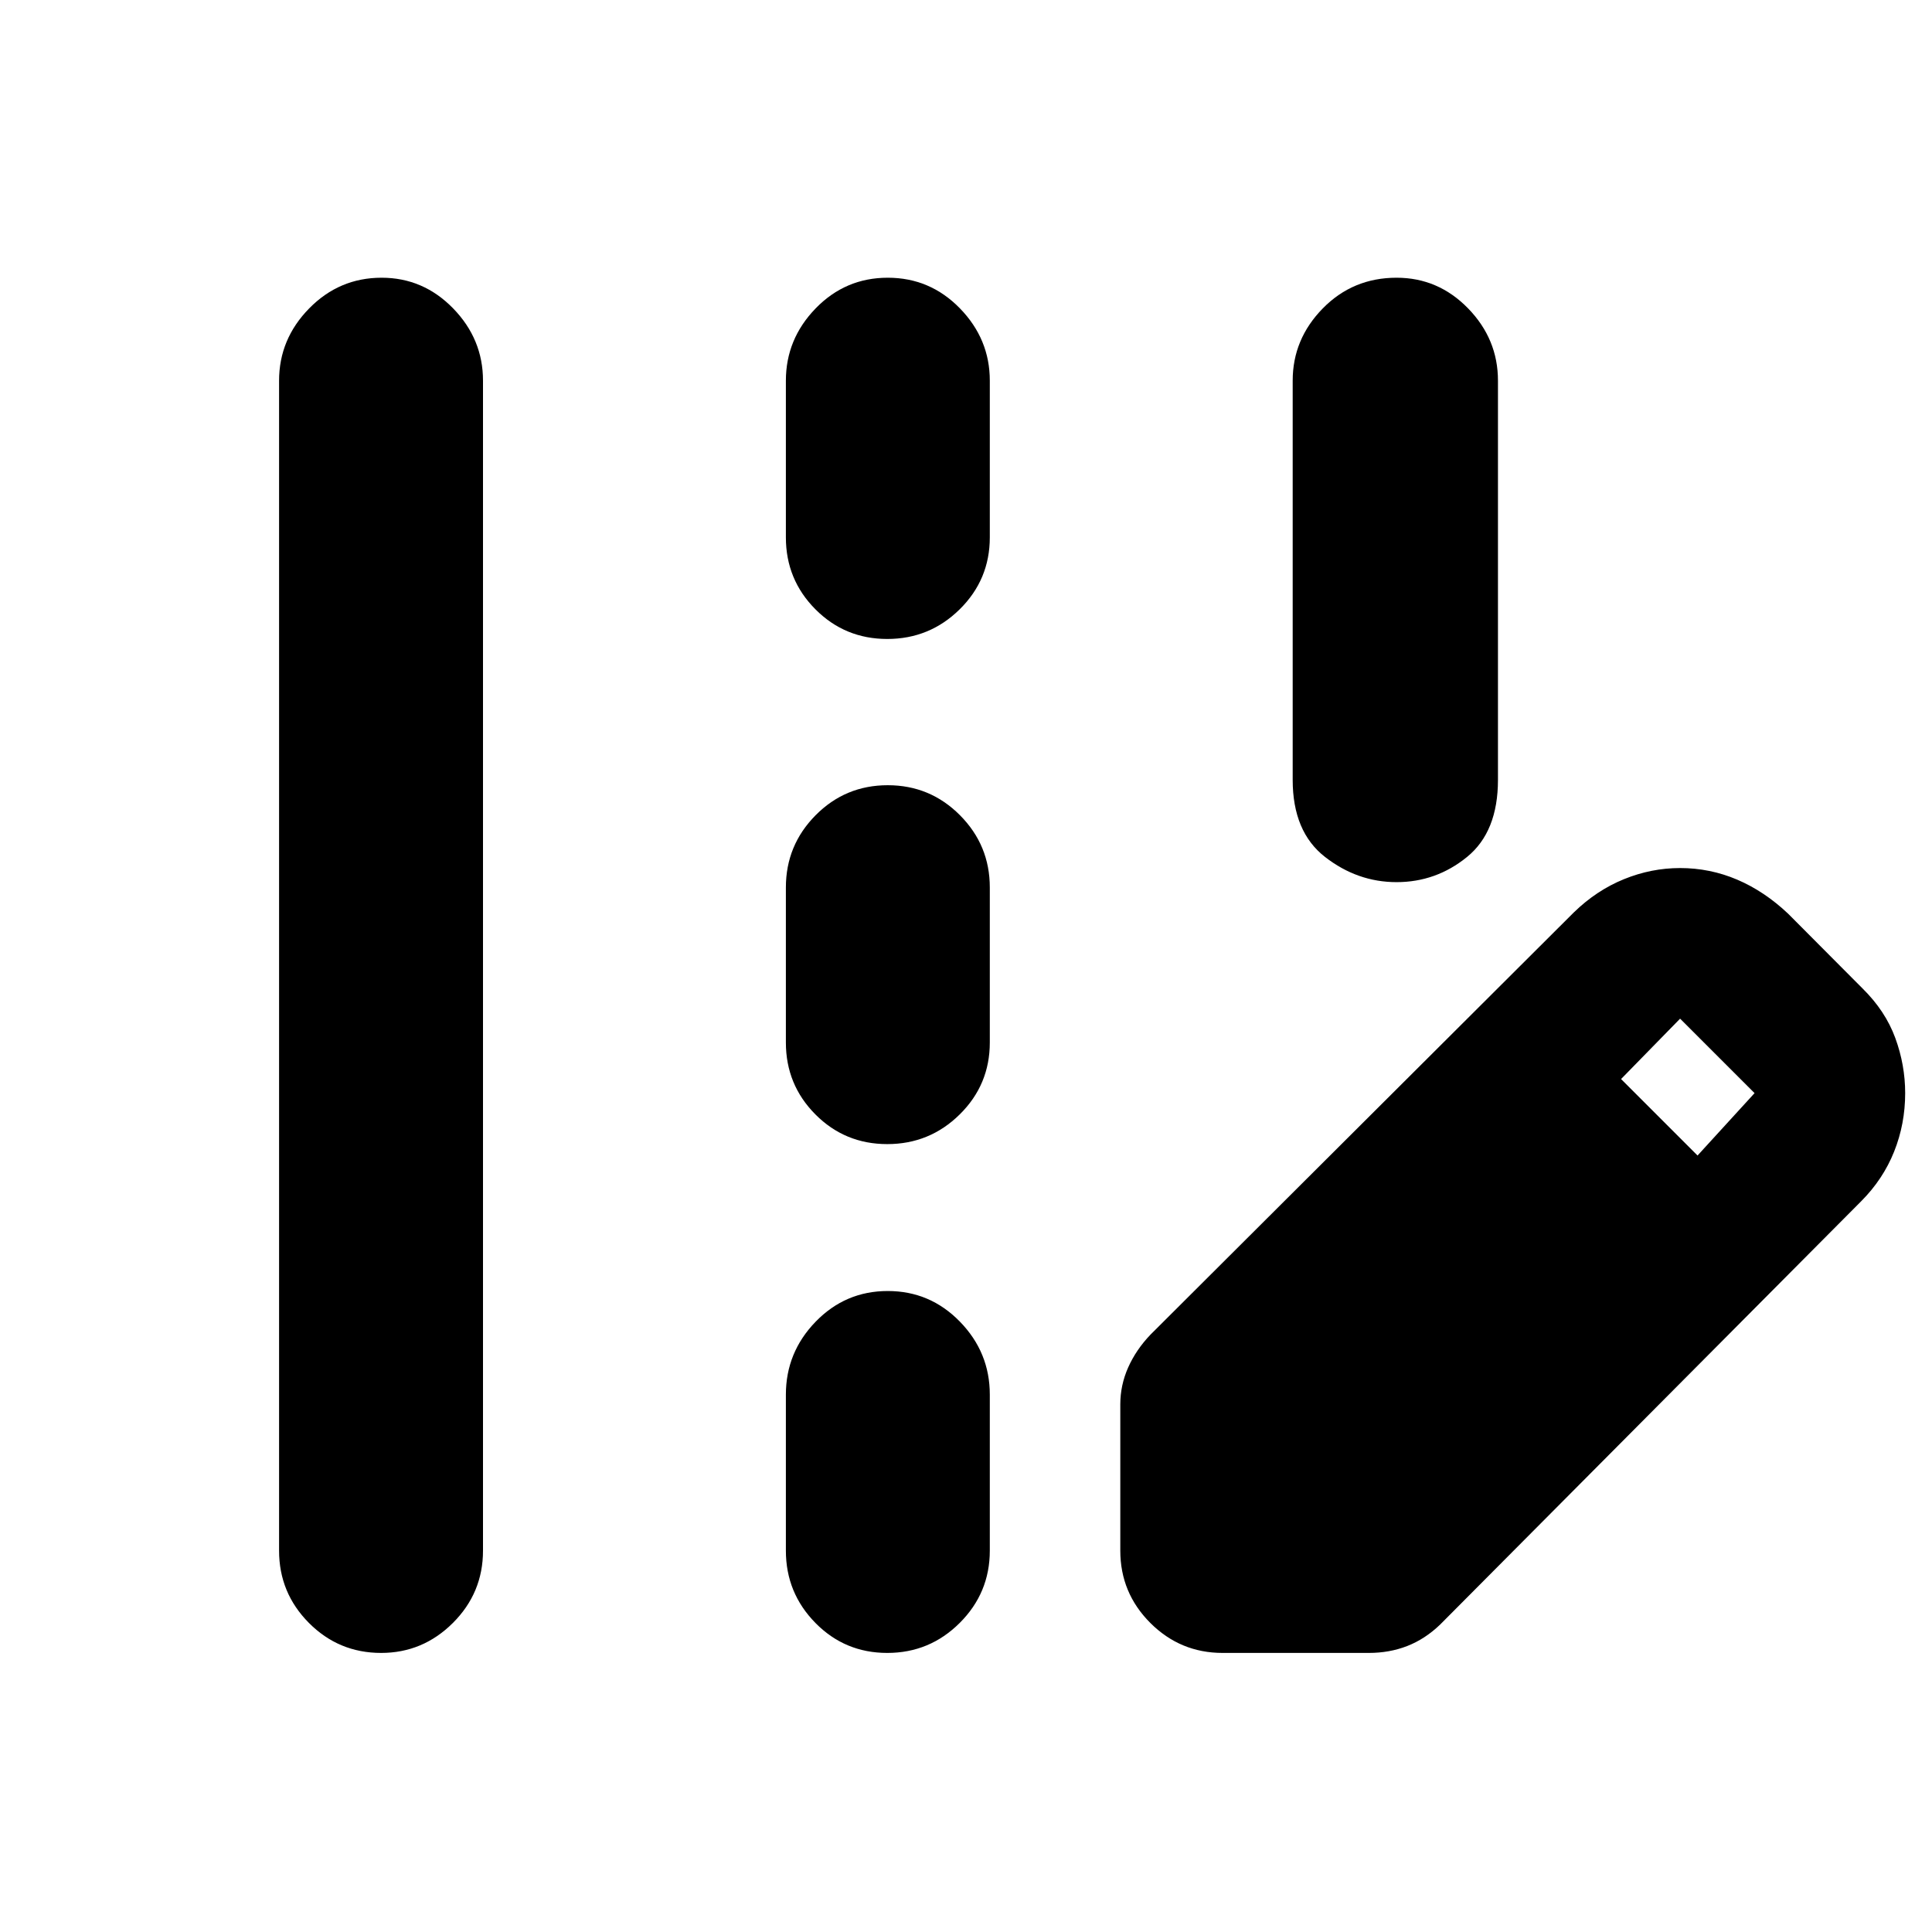 <svg xmlns="http://www.w3.org/2000/svg" height="40" viewBox="0 -960 960 960" width="40"><path d="M138.67-189.5v-581.33q0-20.67 14.95-35.92t36-15.25q20.71 0 35.55 15.25Q240-791.5 240-770.83v581.33q0 21-14.95 35.92-14.95 14.91-35.67 14.91-21.05 0-35.88-14.91-14.83-14.92-14.83-35.92ZM390.5-693v-77.83q0-20.67 14.78-35.92Q420.07-822 441.12-822q21.05 0 35.88 15.25 14.83 15.25 14.83 35.92V-693q0 21-14.95 35.75t-36 14.75q-21.05 0-35.71-14.75Q390.5-672 390.5-693Zm0 251v-77q0-21 14.78-35.92 14.79-14.91 35.84-14.91 21.05 0 35.88 14.91Q491.83-540 491.83-519v77q0 21-14.95 35.75t-36 14.75q-21.05 0-35.71-14.75Q390.5-421 390.5-442Zm0 252.5V-267q0-21 14.78-36.25 14.79-15.25 35.84-15.25 21.05 0 35.88 15.25Q491.83-288 491.83-267v77.5q0 21-14.95 35.92-14.95 14.91-36 14.91t-35.71-14.91Q390.5-168.5 390.5-189.5Zm217 50.83q-21 0-35.92-14.91-14.91-14.92-14.91-35.92v-72.67q0-9.54 3.91-18.35 3.92-8.81 11.09-16.31l210.41-209.85q11.24-10.92 24.83-16.45 13.59-5.54 27.92-5.54 14.84 0 28.34 5.75T888.5-506l37 37.17q11.33 11.16 16.25 24.58 4.92 13.42 4.92 27.42 0 15.33-5.5 29.08-5.5 13.75-16.39 24.67L715.5-152.67q-7.5 7.17-16.31 10.59-8.81 3.41-19.02 3.41H607.5Zm236-247.16 28.33-31-37-37-29.33 30 38 38ZM693.95-521.67q-19.45 0-35.53-12.5-16.09-12.5-16.09-38.33v-198.33q0-20.67 14.95-35.92T693.95-822q20.72 0 35.55 15.25 14.83 15.25 14.83 35.92v198.33q0 25.83-15.38 38.33-15.37 12.5-35 12.5Z"/></svg>